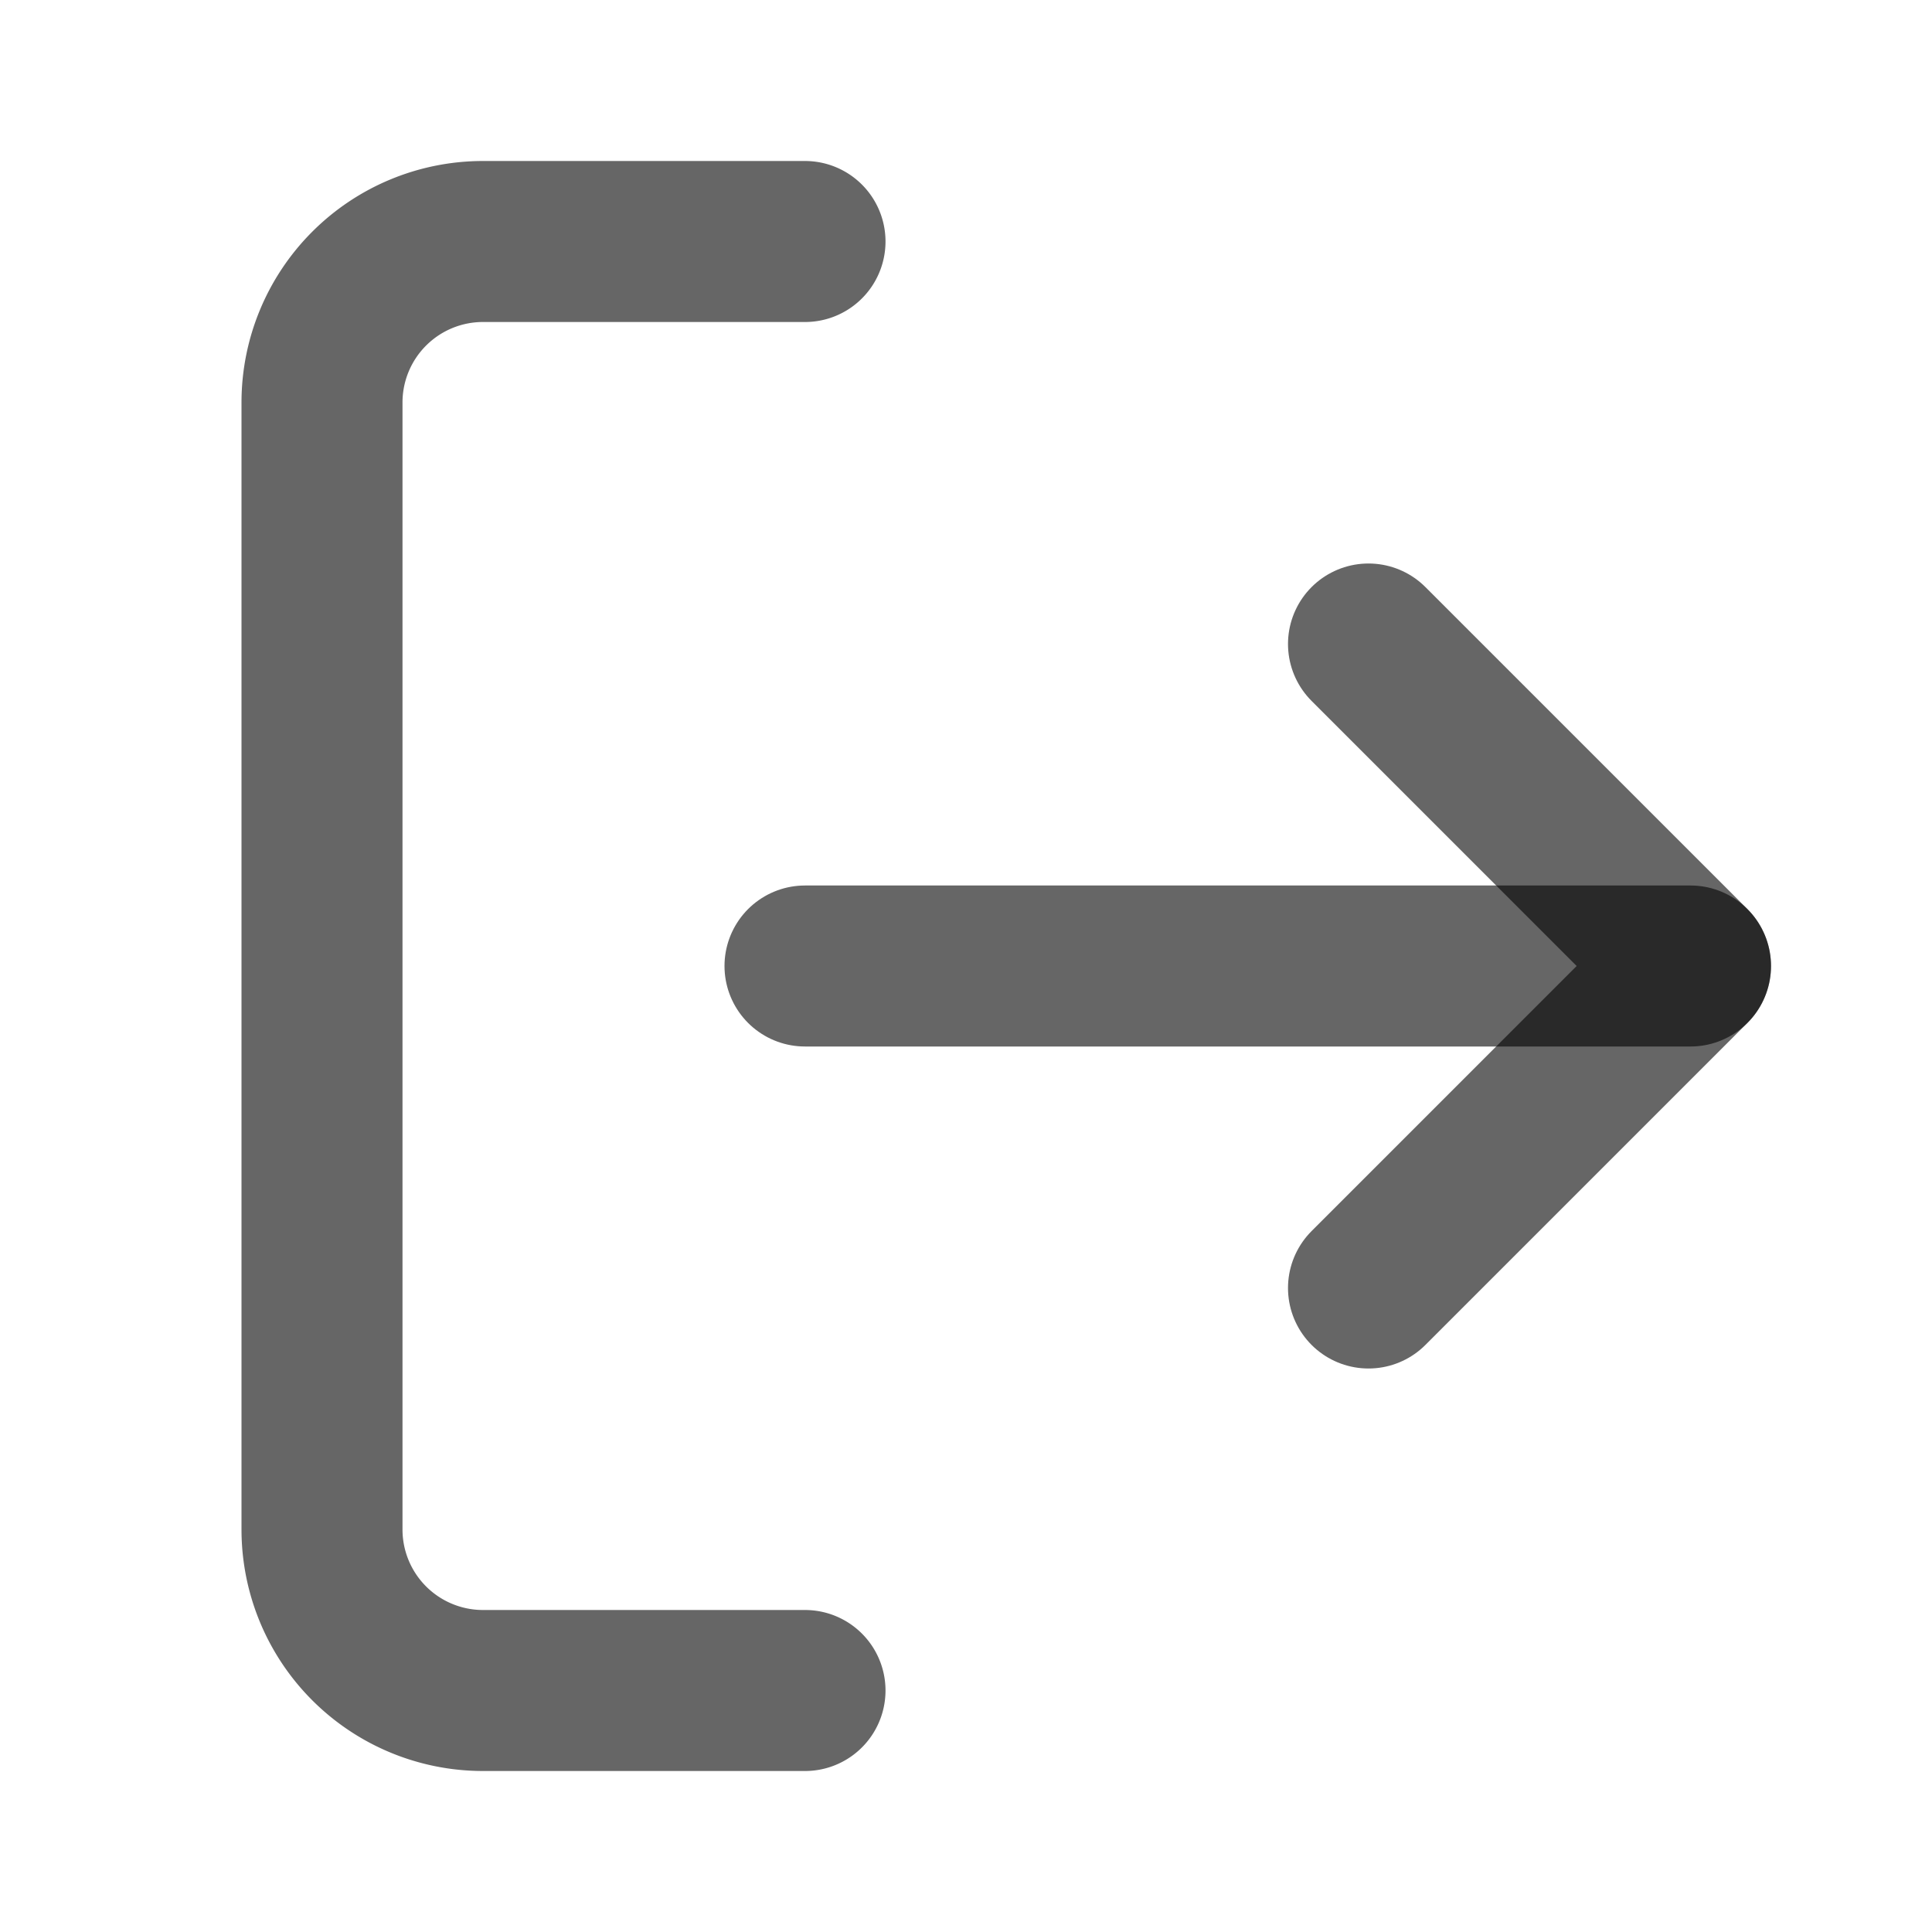 <svg xmlns="http://www.w3.org/2000/svg" width="20" height="20" viewBox="0 0 24 24" fill="none">
  <path d="M10 3H6a2 2 0 0 0-2 2v14a2 2 0 0 0 2 2h4" stroke="#000" stroke-opacity="0.6" stroke-width="2" stroke-linecap="round" stroke-linejoin="round"/>
  <path d="M17 16l4-4-4-4" stroke="#000" stroke-opacity="0.6" stroke-width="2" stroke-linecap="round" stroke-linejoin="round"/>
  <path d="M21 12H10" stroke="#000" stroke-opacity="0.6" stroke-width="2" stroke-linecap="round" stroke-linejoin="round"/>
</svg>

